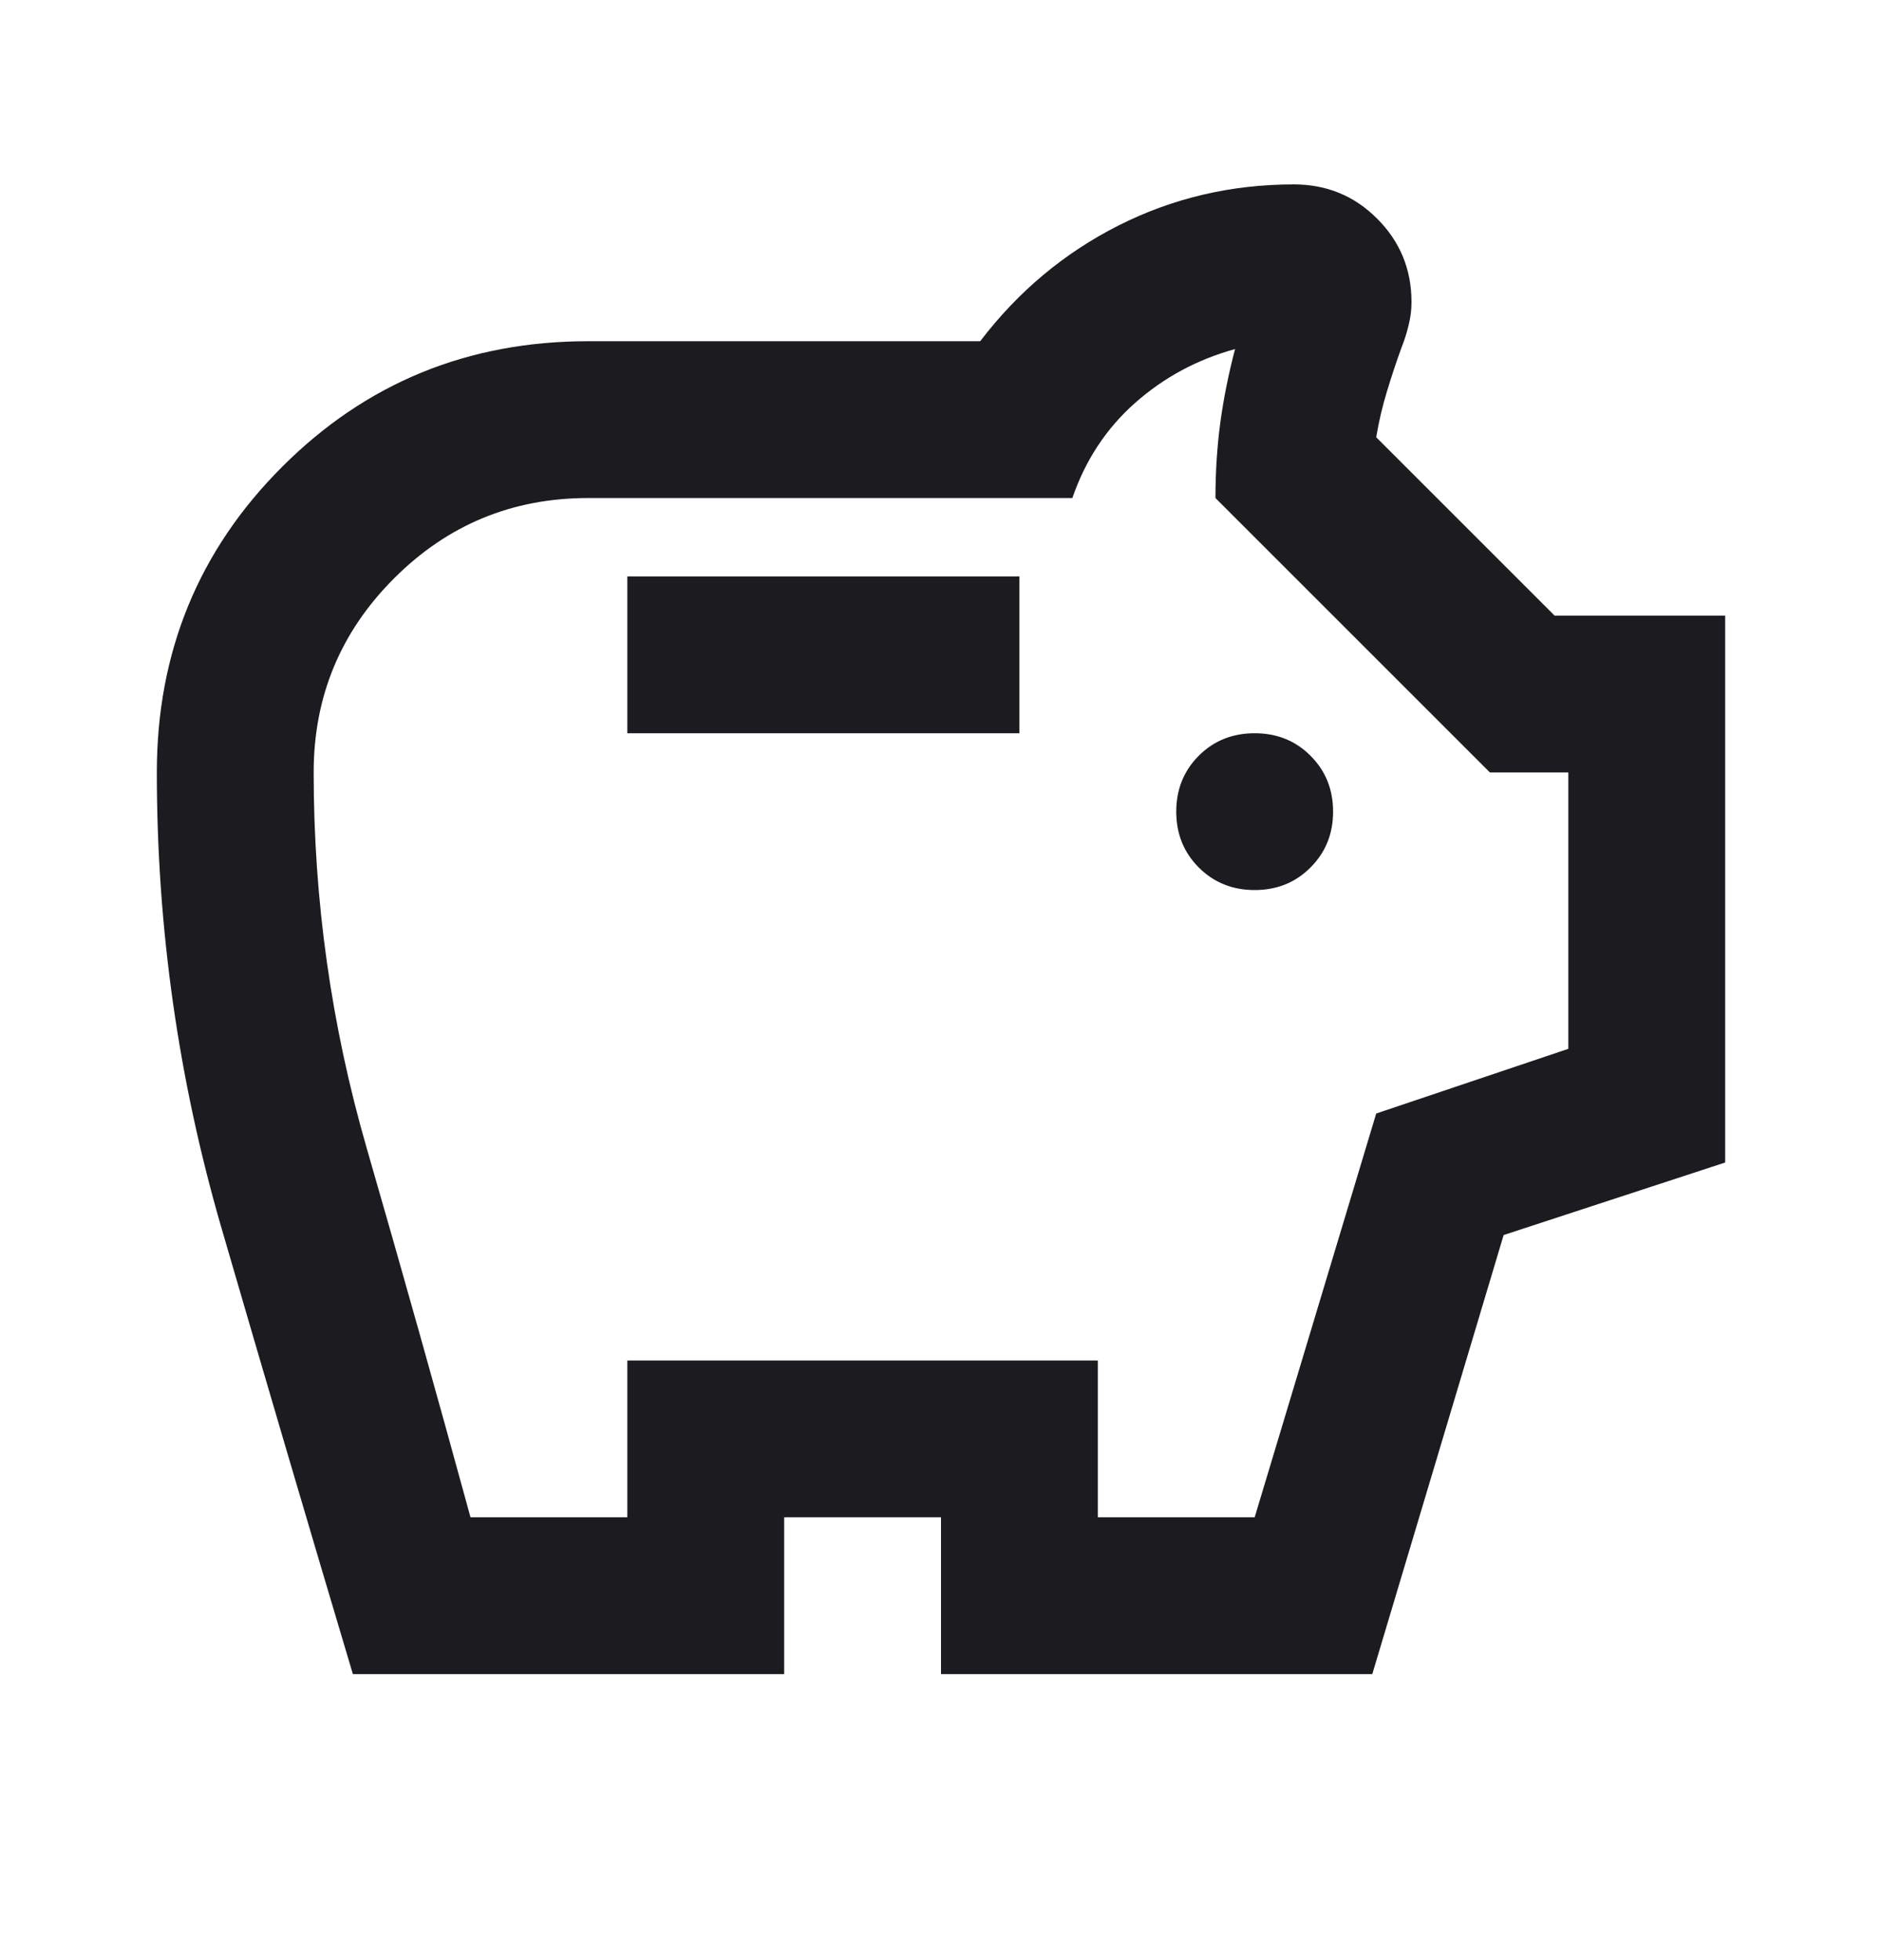<svg width="24" height="25" viewBox="0 0 24 25" fill="none" xmlns="http://www.w3.org/2000/svg">
<mask id="mask0_254_1962" style="mask-type:alpha" maskUnits="userSpaceOnUse" x="0" y="0" width="24" height="25">
<rect y="0.352" width="24" height="24" fill="#D9D9D9"/>
</mask>
<g mask="url(#mask0_254_1962)">
<path d="M16 11.352C16.283 11.352 16.521 11.256 16.712 11.064C16.904 10.872 17 10.635 17 10.352C17 10.068 16.904 9.831 16.712 9.639C16.521 9.447 16.283 9.352 16 9.352C15.717 9.352 15.479 9.447 15.287 9.639C15.096 9.831 15 10.068 15 10.352C15 10.635 15.096 10.872 15.287 11.064C15.479 11.256 15.717 11.352 16 11.352ZM8 9.352H13V7.352H8V9.352ZM4.5 21.352C3.933 19.452 3.375 17.556 2.825 15.664C2.275 13.772 2 11.835 2 9.852C2 8.318 2.533 7.018 3.6 5.952C4.667 4.885 5.967 4.352 7.5 4.352H12.5C12.983 3.718 13.571 3.227 14.262 2.877C14.954 2.527 15.7 2.352 16.5 2.352C16.917 2.352 17.271 2.497 17.562 2.789C17.854 3.081 18 3.435 18 3.852C18 3.952 17.988 4.052 17.962 4.152C17.938 4.252 17.908 4.343 17.875 4.427C17.808 4.61 17.746 4.797 17.688 4.989C17.629 5.181 17.583 5.377 17.55 5.577L19.825 7.852H22V14.827L19.175 15.752L17.5 21.352H12V19.352H10V21.352H4.5ZM6 19.352H8V17.352H14V19.352H16L17.55 14.202L20 13.377V9.852H19L15.5 6.352C15.5 6.018 15.521 5.697 15.562 5.389C15.604 5.081 15.667 4.768 15.75 4.452C15.267 4.585 14.842 4.814 14.475 5.139C14.108 5.464 13.842 5.868 13.675 6.352H7.5C6.533 6.352 5.708 6.693 5.025 7.377C4.342 8.06 4 8.885 4 9.852C4 11.485 4.225 13.081 4.675 14.639C5.125 16.197 5.567 17.768 6 19.352Z" fill="#1C1B1F"/>
</g>
</svg>
